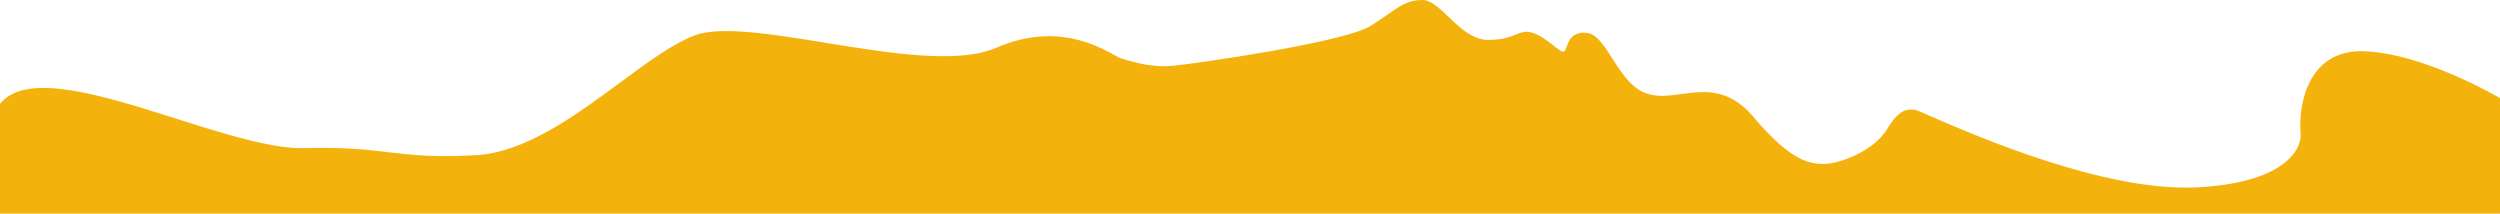 <svg width="1920" height="164" viewBox="0 0 1920 164" fill="none" xmlns="http://www.w3.org/2000/svg">
<g clip-path="url(#clip0_334_459)">
<path d="M0 79.68V772.436H1920V75.287C1892.43 59.83 1849.82 40.489 1815.52 39.345C1772.25 37.903 1765.03 80.821 1766.84 102.461C1768.04 115.084 1753.49 141.052 1685.69 143.937C1614.88 146.95 1515.12 103.389 1482.11 88.975C1475.61 86.136 1471.7 84.428 1471.1 84.428C1470.8 84.428 1470.47 84.402 1470.11 84.365C1469.93 84.347 1469.75 84.327 1469.56 84.305C1465.61 83.861 1458.91 83.108 1449.47 98.854C1438.65 116.887 1411.6 125.904 1400.78 125.904C1389.96 125.904 1375.53 124.101 1346.68 89.838C1327.72 67.317 1308.75 69.869 1291.32 72.215C1282.24 73.437 1273.57 74.604 1265.54 72.132C1253.16 68.324 1245.31 55.974 1238.26 44.896C1231.97 34.988 1226.31 26.098 1218.65 25.246C1207.55 24.013 1204.89 31.216 1203.16 35.892C1202.36 38.052 1201.76 39.673 1200.62 39.673C1199.06 39.673 1196.49 37.653 1193.21 35.068C1188.89 31.67 1183.32 27.295 1177.18 25.246C1171.89 23.482 1168.75 24.738 1164.4 26.481C1159.85 28.302 1153.97 30.656 1142.91 30.656C1131 30.656 1121.28 21.365 1112.53 13.013L1112.53 13.013L1112.53 13.011C1105.39 6.193 1098.91 0 1092.42 0C1081.69 0 1075.94 3.997 1065.53 11.248L1065.52 11.251C1061.95 13.739 1057.82 16.611 1052.75 19.836C1032.92 32.459 919.313 48.689 901.28 50.492C886.113 52.009 873.497 48.423 865.578 46.172C864.083 45.747 862.755 45.369 861.609 45.083C860.403 44.781 858.414 43.691 855.684 42.196L855.676 42.191L855.671 42.188L855.669 42.187L855.667 42.186C842.058 34.728 810.088 17.206 765.053 36.722C735.804 49.398 683.121 40.842 634.054 32.874L634.053 32.874C592.37 26.105 553.297 19.76 533.419 27.215C516.953 33.39 497.615 47.657 476.598 63.164C442.376 88.414 403.701 116.949 365.718 119.183C333.841 121.058 316.588 119.034 298.499 116.911H298.498C281.796 114.951 264.38 112.907 234.081 113.773C209.064 114.488 172.582 102.938 135.521 91.205C79.083 73.337 21.302 55.043 0.621 78.991C0.54 79.085 0.458 79.178 0.375 79.27C0.252 79.409 0.127 79.545 0 79.68Z" fill="#F4B30C"/>
</g>
<defs>
<clipPath id="clip0_334_459">
<rect width="1920" height="164" fill="white"/>
</clipPath>
</defs>
</svg>
